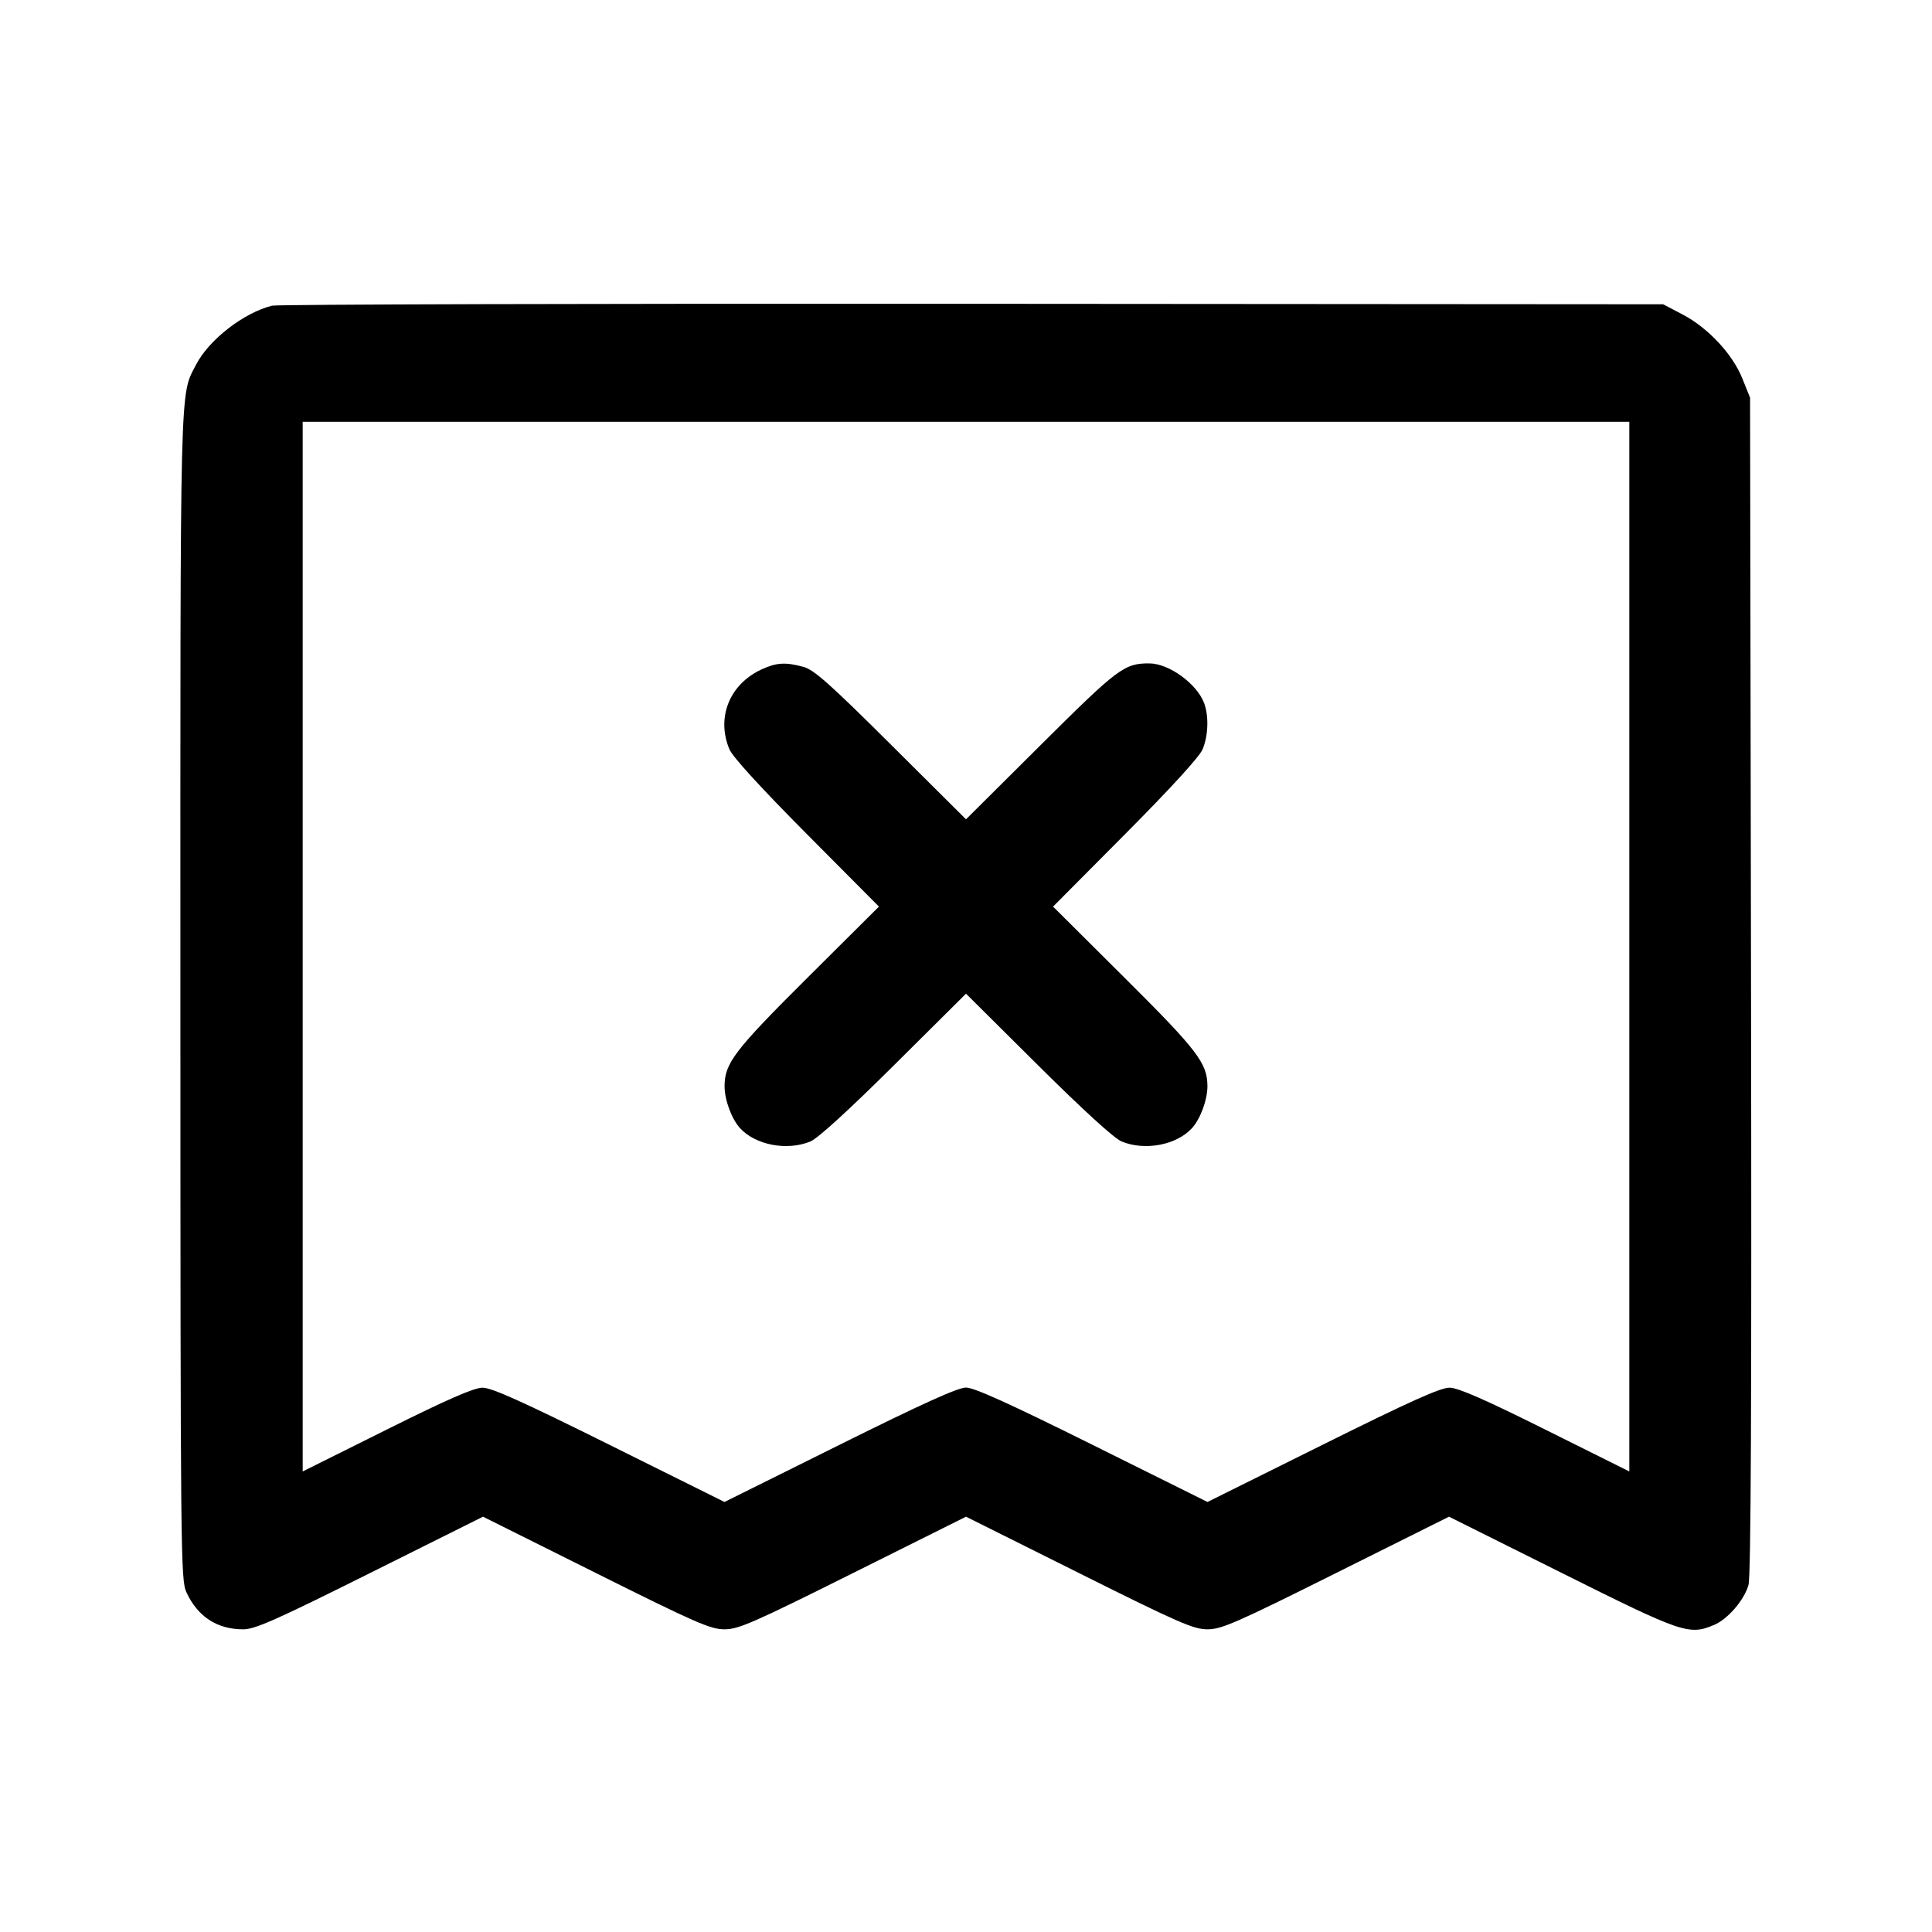 <svg fill="currentColor" viewBox="0 0 256 256" xmlns="http://www.w3.org/2000/svg"><path d="M36.053 40.505 C 32.312 41.430,27.686 45.015,25.988 48.307 C 23.805 52.539,23.893 49.001,23.903 132.036 C 23.912 206.312,23.942 209.346,24.702 210.987 C 26.198 214.217,28.766 215.893,32.220 215.893 C 33.789 215.893,36.506 214.688,49.045 208.431 L 64.000 200.969 78.955 208.431 C 92.213 215.047,94.146 215.893,96.000 215.893 C 97.854 215.893,99.787 215.047,113.045 208.431 L 128.000 200.969 142.955 208.431 C 156.213 215.047,158.146 215.893,160.000 215.893 C 161.854 215.893,163.787 215.047,177.045 208.431 L 192.000 200.969 206.955 208.431 C 222.970 216.423,223.794 216.704,227.114 215.317 C 228.924 214.560,231.097 212.047,231.681 210.034 C 232.012 208.891,232.110 185.924,232.020 130.560 L 231.893 52.693 230.867 50.144 C 229.561 46.901,226.312 43.426,222.933 41.659 L 220.373 40.320 128.853 40.255 C 78.517 40.219,36.757 40.331,36.053 40.505 M215.893 125.434 L 215.893 194.975 204.772 189.434 C 196.716 185.421,193.217 183.889,192.078 183.877 C 190.879 183.864,186.894 185.655,175.253 191.440 L 160.000 199.019 144.747 191.440 C 133.734 185.967,129.078 183.860,128.000 183.860 C 126.922 183.860,122.266 185.967,111.253 191.440 L 96.000 199.019 80.747 191.440 C 69.106 185.655,65.121 183.864,63.922 183.877 C 62.783 183.889,59.284 185.421,51.228 189.434 L 40.107 194.975 40.107 125.434 L 40.107 55.893 128.000 55.893 L 215.893 55.893 215.893 125.434 M100.907 88.702 C 96.661 90.668,94.890 95.077,96.652 99.293 C 97.062 100.275,100.854 104.425,106.883 110.491 L 116.464 120.130 107.041 129.505 C 97.319 139.178,96.027 140.864,96.009 143.907 C 95.999 145.700,96.925 148.234,98.043 149.470 C 100.089 151.732,104.311 152.532,107.399 151.242 C 108.377 150.834,112.502 147.069,118.478 141.130 L 128.000 131.668 137.522 141.130 C 143.498 147.069,147.623 150.834,148.601 151.242 C 151.689 152.532,155.911 151.732,157.957 149.470 C 159.075 148.234,160.001 145.700,159.991 143.907 C 159.973 140.864,158.681 139.178,148.959 129.505 L 139.536 120.130 149.117 110.491 C 155.146 104.425,158.938 100.275,159.348 99.293 C 160.108 97.477,160.192 94.857,159.546 93.148 C 158.582 90.596,154.897 87.922,152.320 87.905 C 148.990 87.883,148.168 88.499,137.920 98.694 L 128.000 108.563 118.080 98.694 C 109.915 90.571,107.858 88.743,106.453 88.362 C 104.075 87.716,102.879 87.789,100.907 88.702 " stroke="none" fill-rule="evenodd"></path></svg>